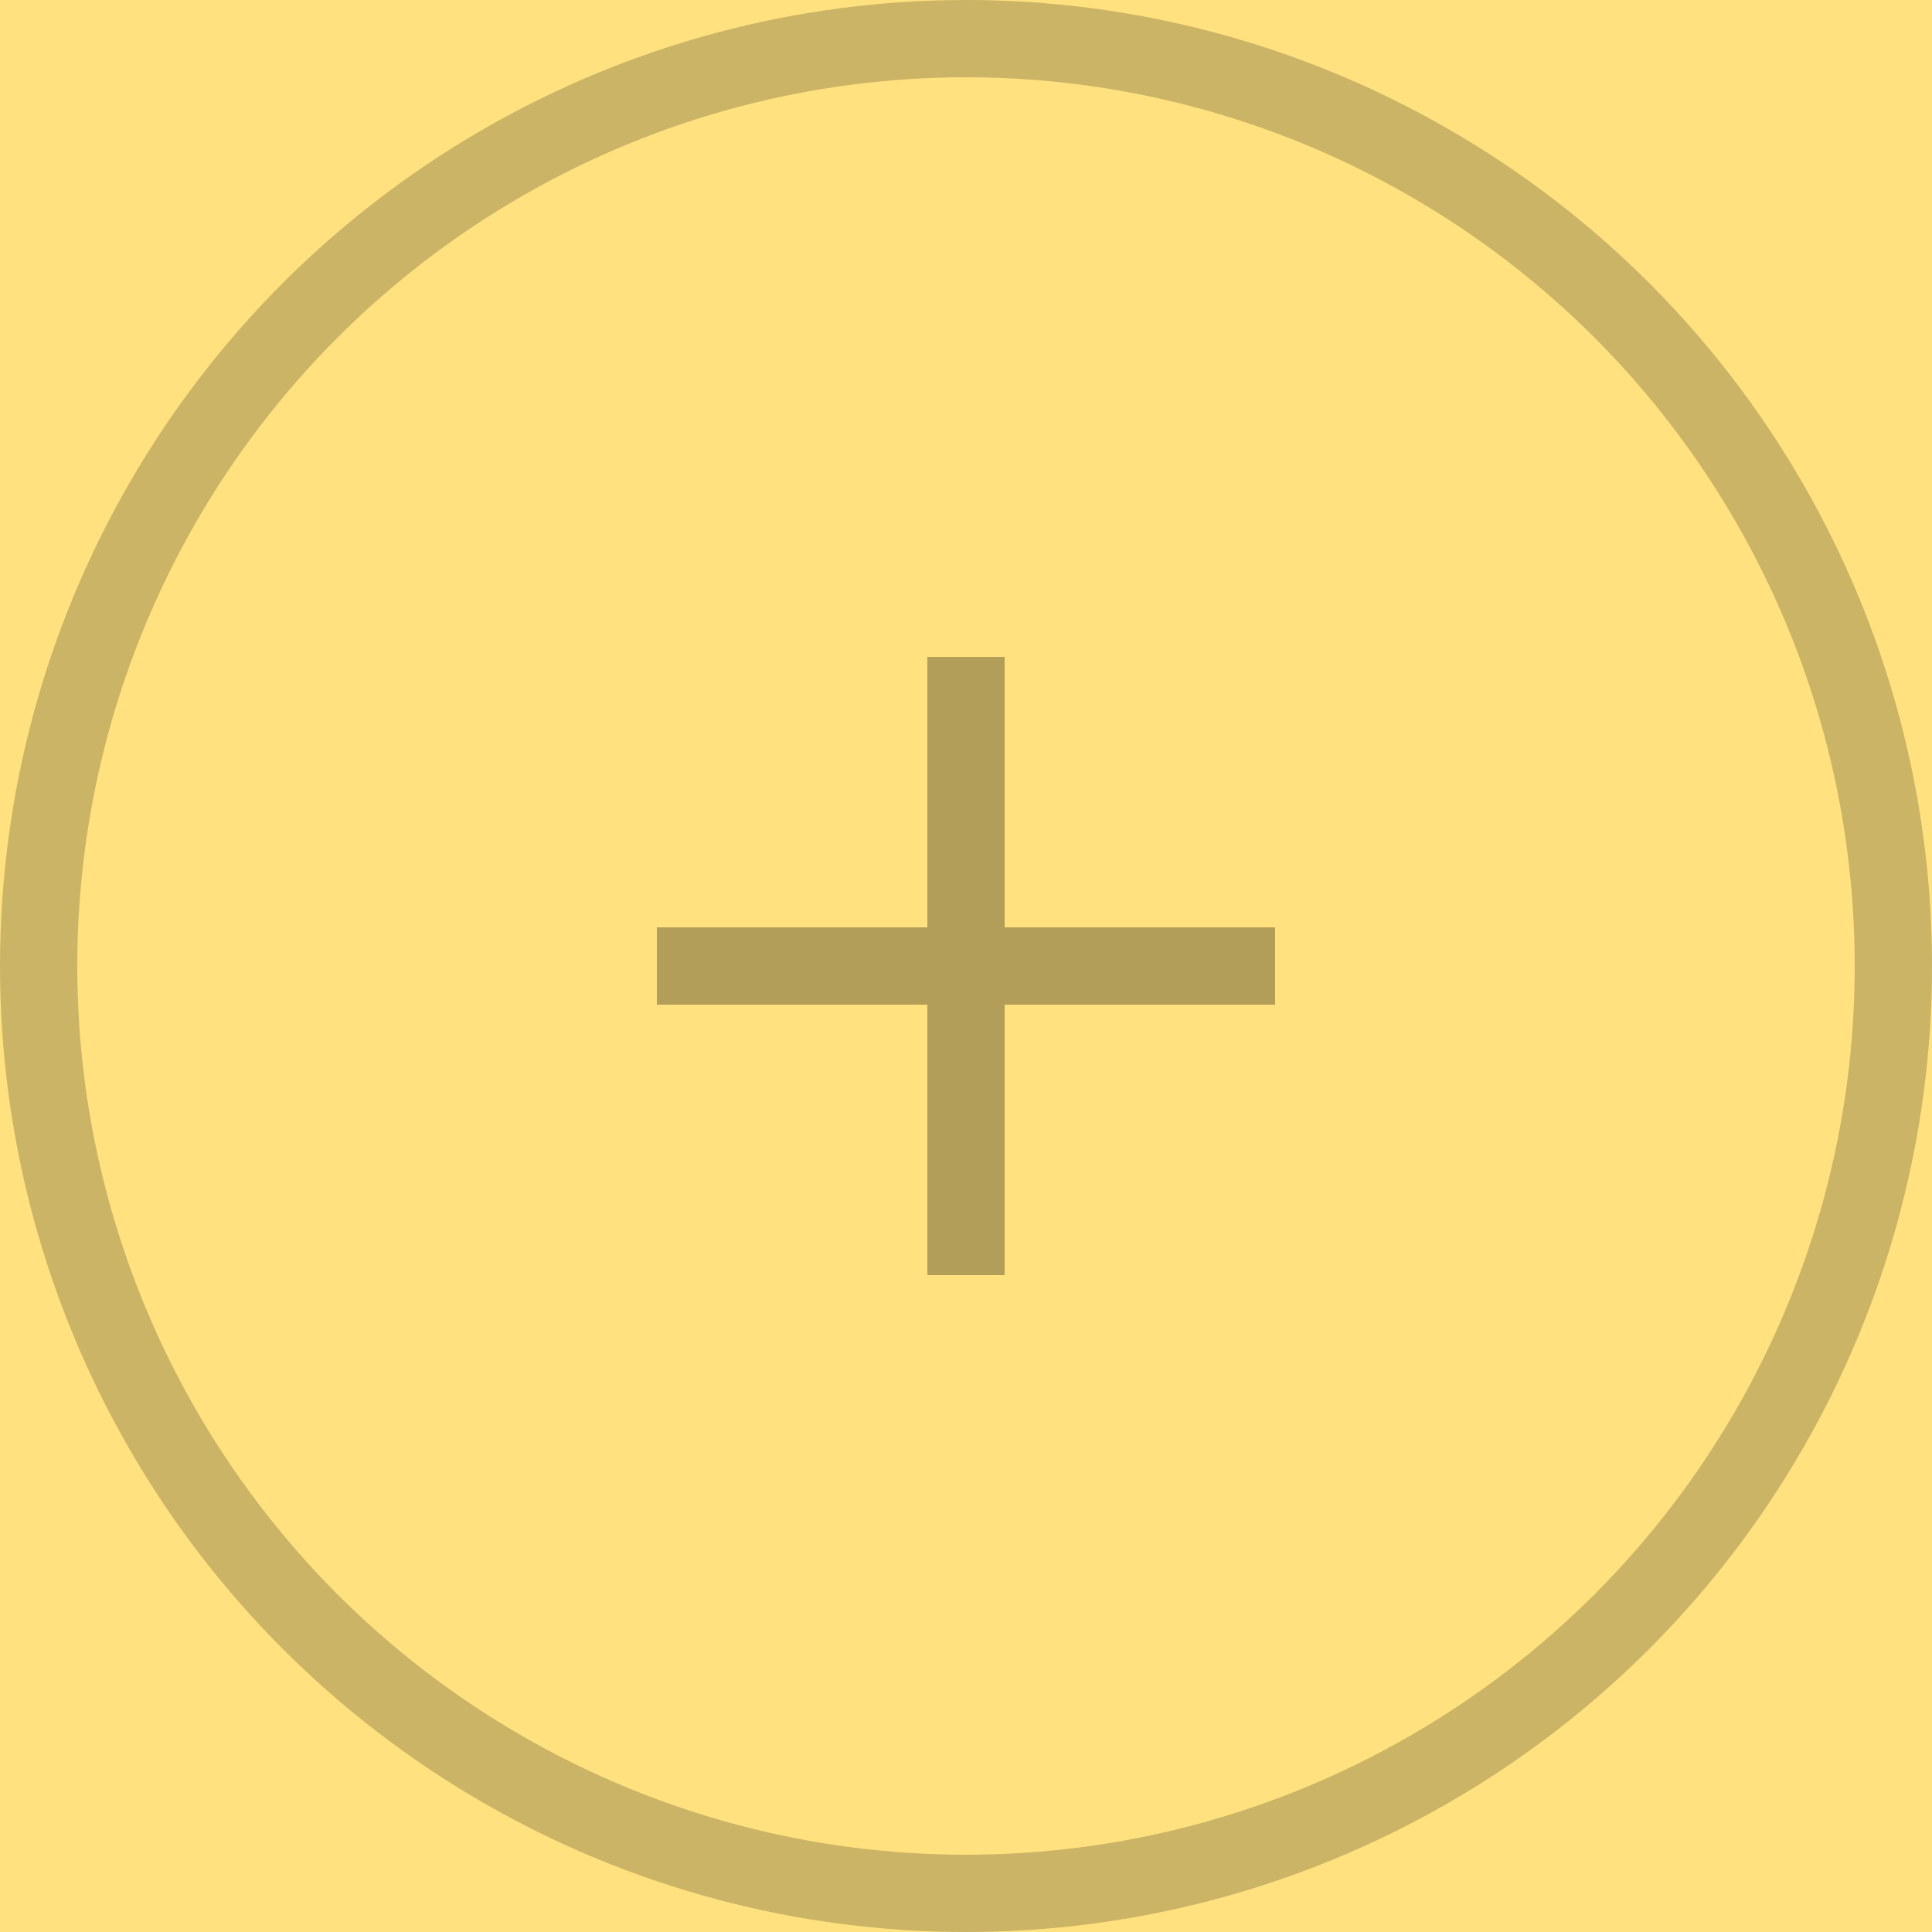 <svg width="50" height="50" fill="none" xmlns="http://www.w3.org/2000/svg"><path fill="#E5E5E5" d="M0 0h50v50H0z"/><path fill="#fff" d="M-443-138H997v3208H-443z"/><path fill="#FFE17F" d="M-303-98H857v300H-303z"/><circle opacity=".2" cx="25" cy="25" r="24" fill="#FFE17F" stroke="#000" stroke-width="2"/><path d="M33 24h-7v-7h-2v7h-7v2h7v7h2v-7h7v-2Z" fill="#000" opacity=".3"/></svg>